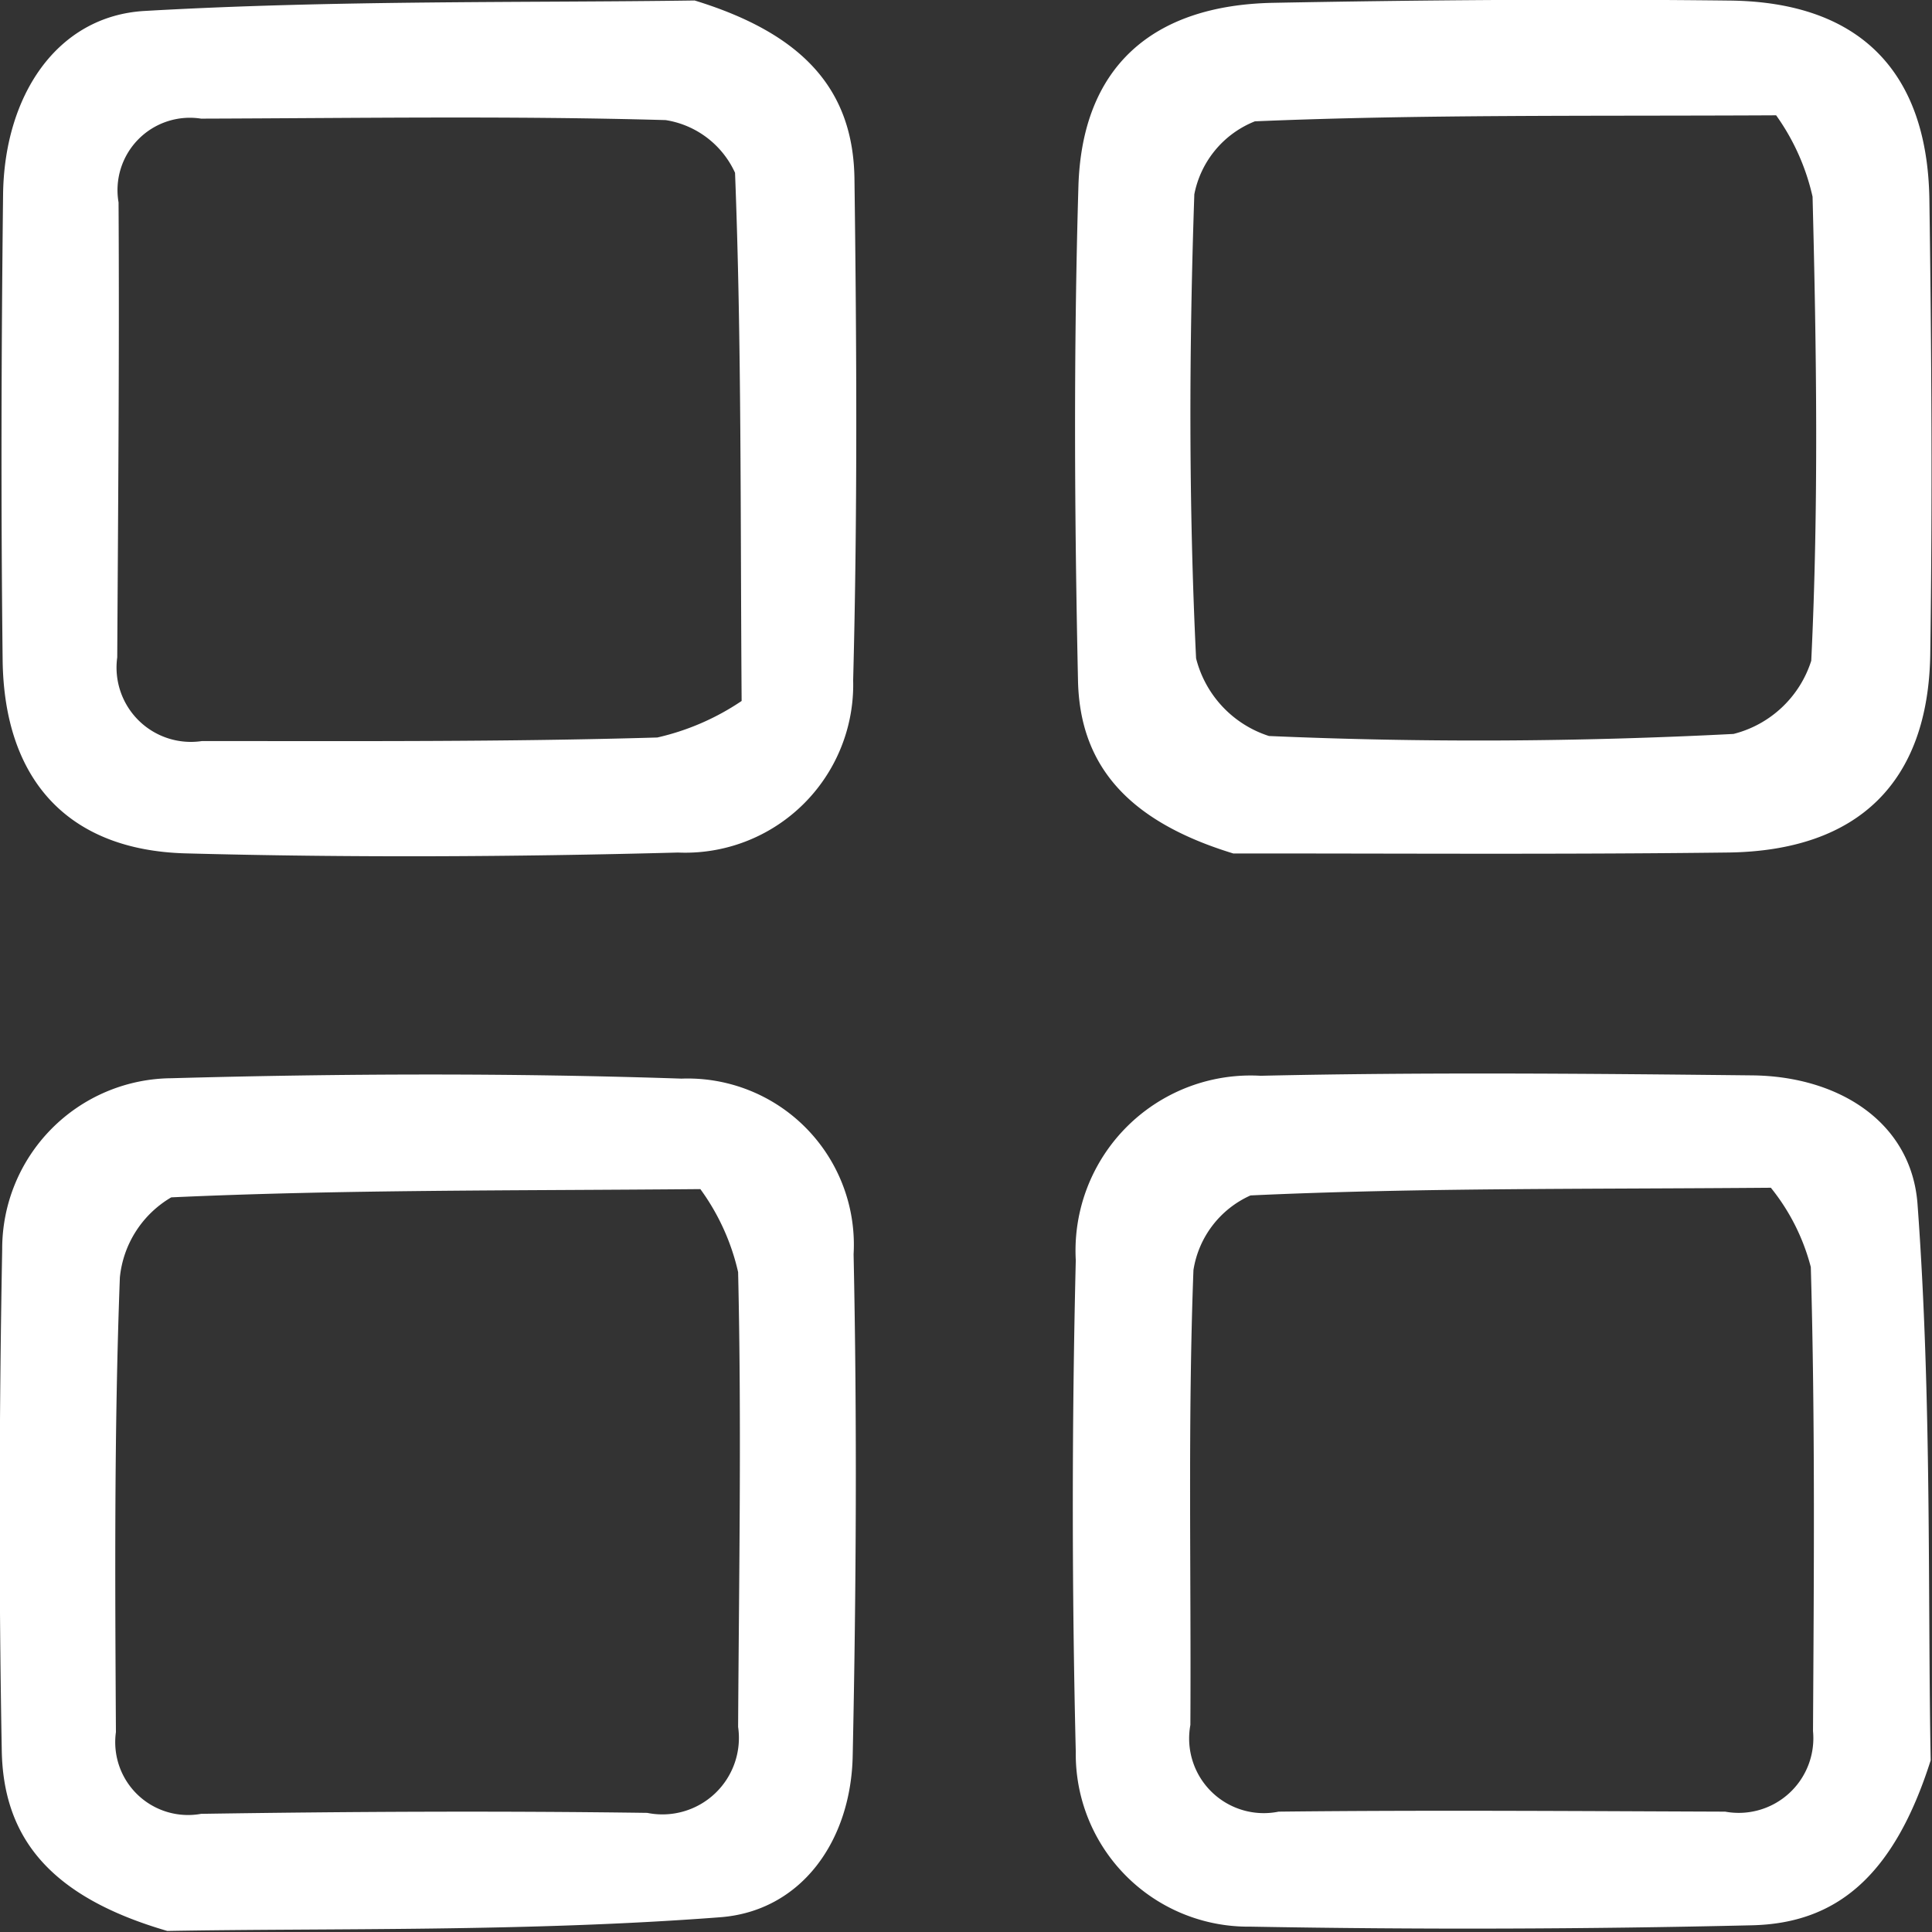 <svg xmlns="http://www.w3.org/2000/svg" width="44" height="44" viewBox="0 0 44 44">
  <rect x="0" y="0" width="44" height="44" fill="#333333" stroke="none"/>
  <defs>
    <style>
      .cls-1 {
        fill: #fff;
        fill-rule: evenodd;
      }
    </style>
  </defs>
  <path id="icon_09" class="cls-1" d="M1371.81,787.976c-2.65-.771-3.74-2.107-3.77-4.123-0.07-3.8-.06-7.6.01-11.406a3.885,3.885,0,0,1,3.85-3.891c3.87-.107,7.75-0.121,11.62.009a3.785,3.785,0,0,1,3.92,4c0.08,3.8.06,7.6-.02,11.4-0.03,1.954-1.17,3.565-3.03,3.7C1379.99,788,1375.56,787.909,1371.81,787.976Zm12.14-16.895c-4.31.038-8.18,0.011-12.05,0.188a2.389,2.389,0,0,0-1.17,1.822c-0.13,3.449-.11,6.9-0.09,10.357a1.659,1.659,0,0,0,1.94,1.861c3.39-.052,6.78-0.069,10.16-0.022a1.742,1.742,0,0,0,2.07-1.958c0.02-3.453.08-6.907,0-10.358A5.131,5.131,0,0,0,1383.95,771.081Zm-0.13-27.07c2.48,0.761,3.62,2.038,3.64,4.081,0.05,3.8.07,7.6-.03,11.4a3.825,3.825,0,0,1-3.99,3.924c-3.74.1-7.48,0.119-11.21,0.019-2.69-.072-4.14-1.684-4.17-4.411-0.04-3.524-.03-7.05.01-10.575,0.02-2.26,1.22-4.088,3.23-4.2C1375.64,744,1380,744.066,1383.82,744.011Zm1.07,15.953c-0.03-4.3,0-8.169-.15-12.029a2.094,2.094,0,0,0-1.58-1.2c-3.52-.1-7.05-0.044-10.58-0.033a1.648,1.648,0,0,0-1.88,1.908c0.02,3.453-.01,6.907-0.03,10.361a1.693,1.693,0,0,0,1.93,1.906c3.45,0,6.91.021,10.37-.081A5.666,5.666,0,0,0,1384.89,759.964Zm27.08,24.126c-0.84,2.645-2.15,3.713-4.07,3.757q-5.7.134-11.42,0.031a3.929,3.929,0,0,1-3.98-3.978q-0.135-5.6,0-11.2a3.989,3.989,0,0,1,4.21-4.2c3.73-.084,7.47-0.049,11.2-0.009,1.97,0.021,3.62,1.068,3.76,2.927C1412,775.887,1411.9,780.381,1411.97,784.09Zm-3.64-13.04c-4.25.035-8.06,0-11.85,0.175a2.242,2.242,0,0,0-1.3,1.7c-0.13,3.45-.05,6.906-0.07,10.36a1.7,1.7,0,0,0,2.01,1.974c3.39-.038,6.78-0.012,10.17,0a1.7,1.7,0,0,0,2-1.835c0.02-3.523.05-7.047-.05-10.567A4.782,4.782,0,0,0,1408.33,771.05Zm-12.24-7.612c-2.44-.745-3.51-2.04-3.54-3.97-0.08-3.739-.1-7.484.01-11.222,0.08-2.7,1.66-4.129,4.44-4.182,3.46-.065,6.93-0.091,10.4-0.051,2.93,0.033,4.49,1.595,4.54,4.511,0.05,3.463.07,6.928,0.02,10.391-0.05,2.9-1.64,4.454-4.58,4.5C1403.43,763.464,1399.48,763.433,1396.09,763.438Zm12.36-16.812c-4.26.022-8.07-.023-11.87,0.137a2.251,2.251,0,0,0-1.38,1.662c-0.12,3.521-.13,7.052.04,10.568a2.5,2.5,0,0,0,1.66,1.769c3.52,0.153,7.06.134,10.58-.047a2.5,2.5,0,0,0,1.77-1.667c0.17-3.517.12-7.047,0.03-10.568A5.1,5.1,0,0,0,1408.45,746.626Z" transform="translate(-1368 -744)"/>
</svg>
